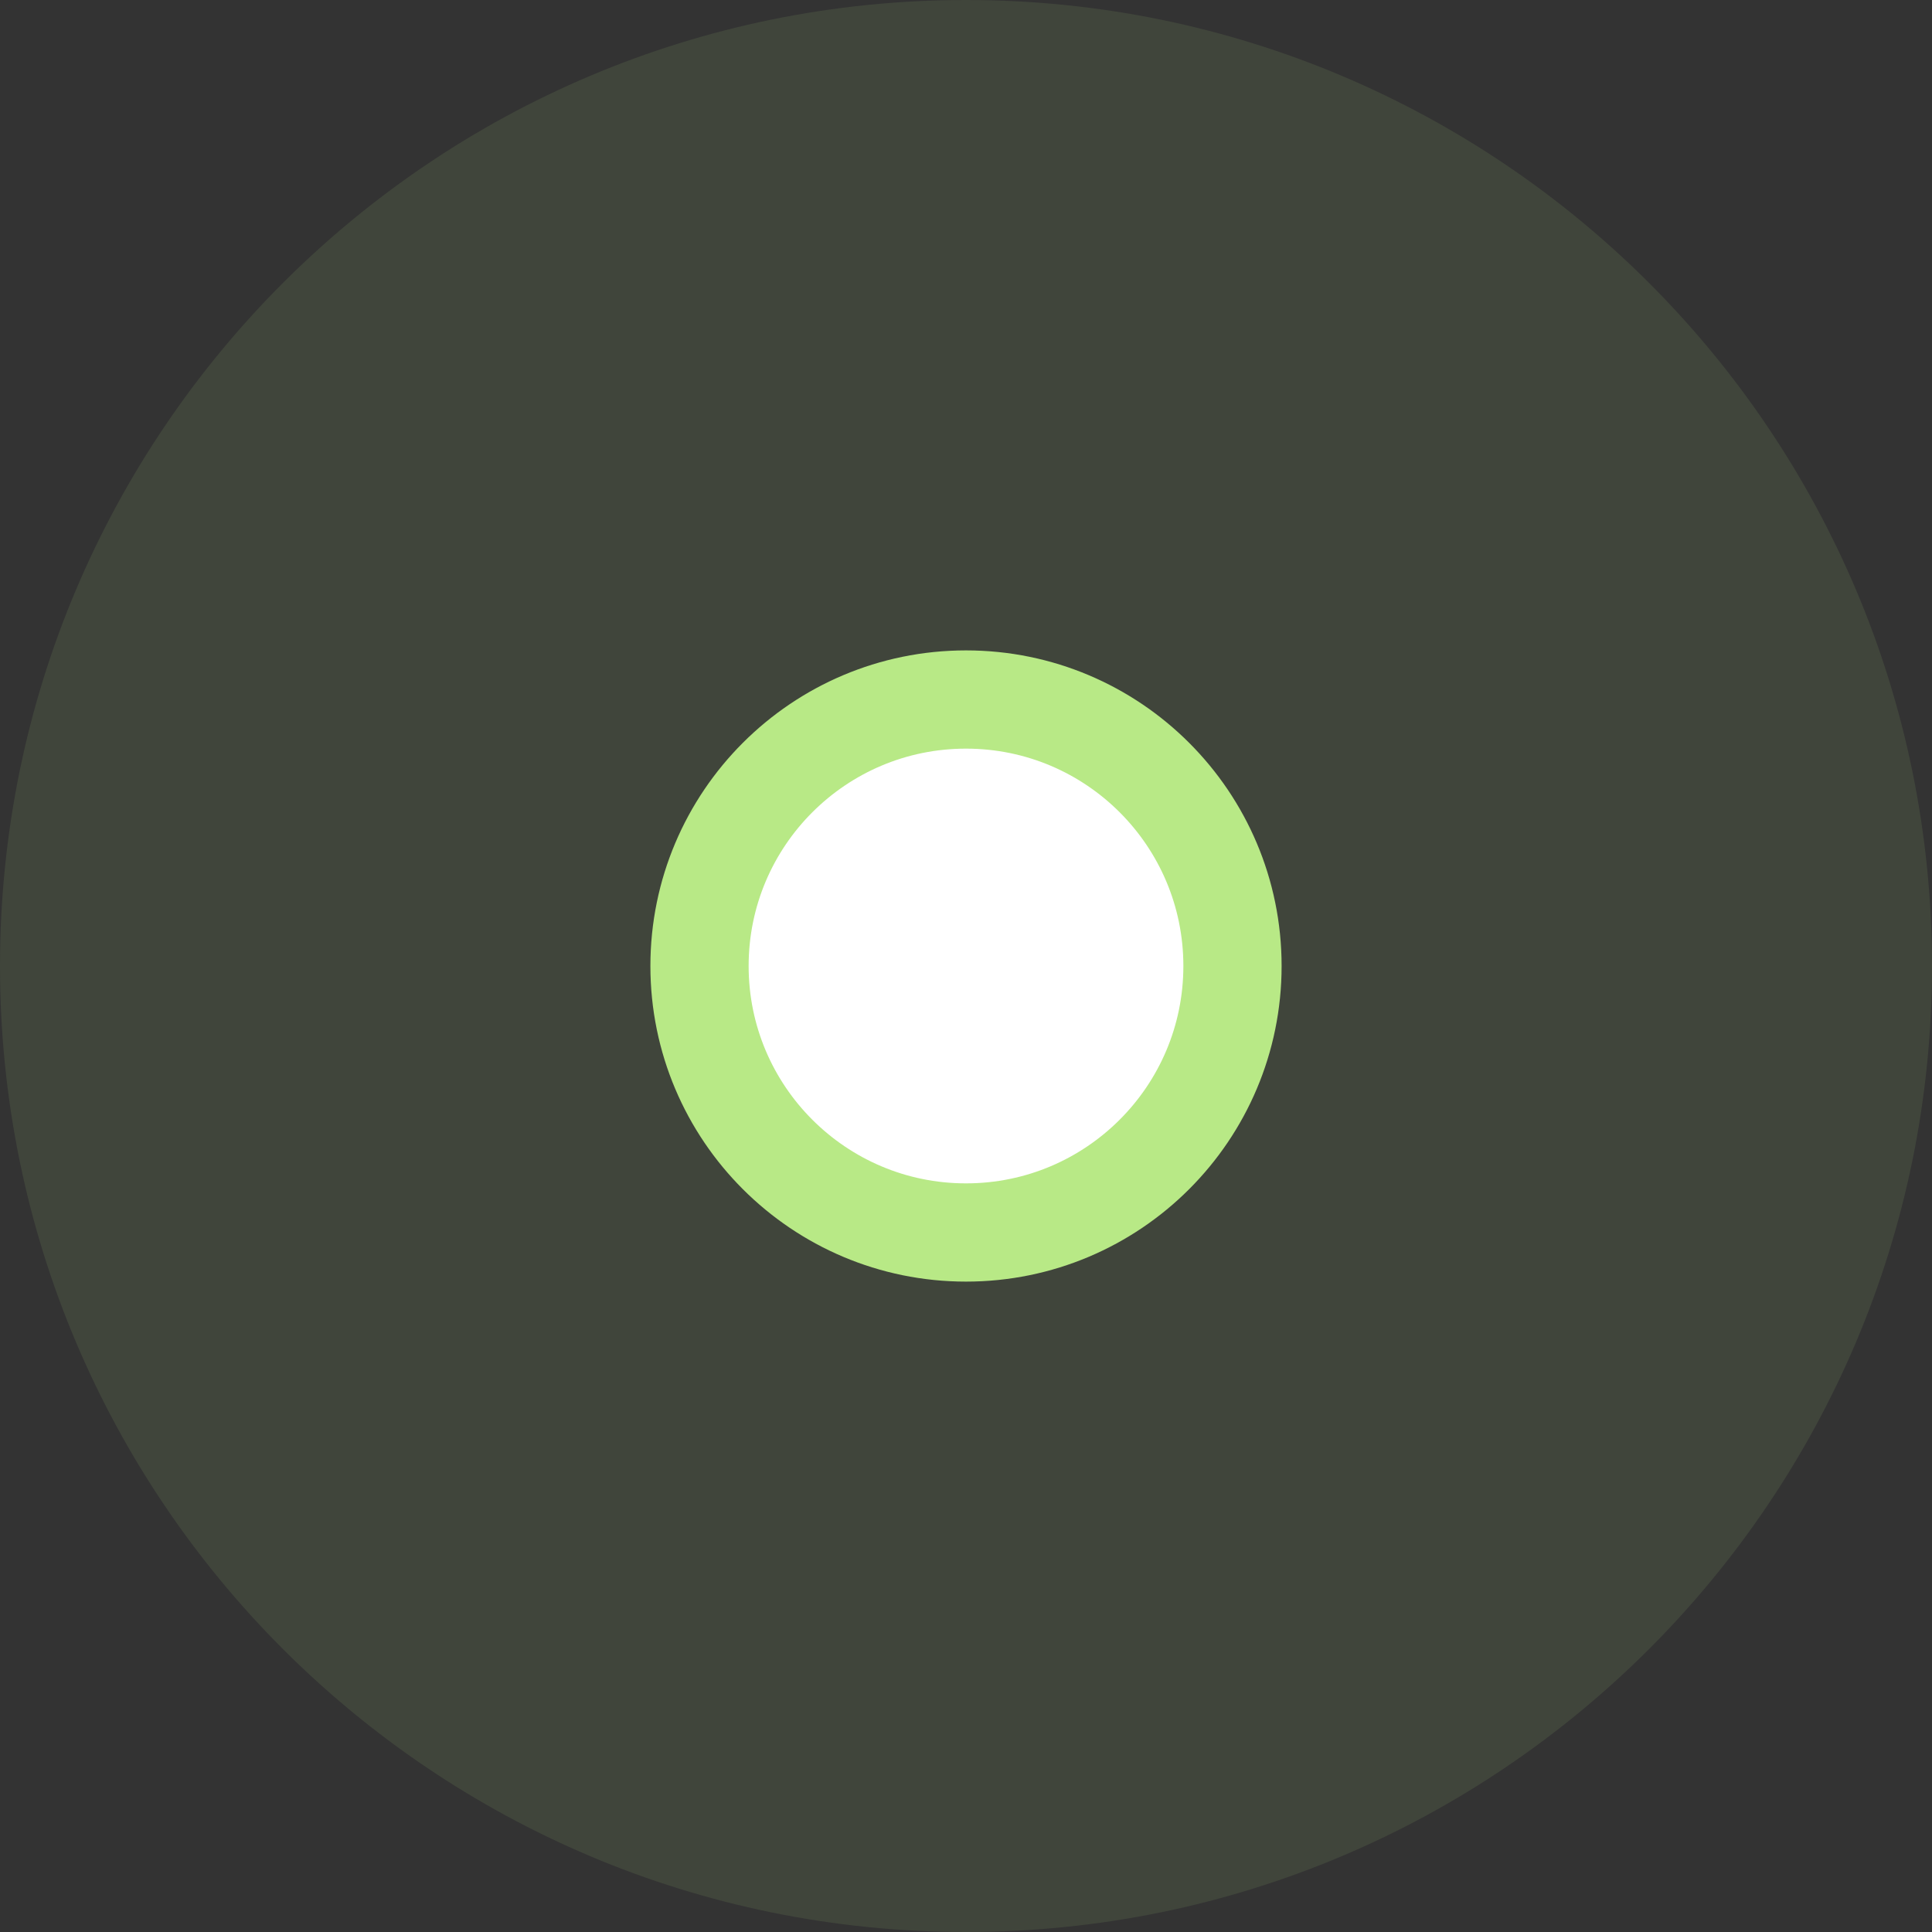 <svg width="59" height="59" viewBox="0 0 59 59" fill="none" xmlns="http://www.w3.org/2000/svg">
<rect x="0" y="0" width="59" height="59" fill="#333333" stroke="none"/>
<path opacity="0.1" fill-rule="evenodd" clip-rule="evenodd" d="M29.5 59C45.792 59 59 45.792 59 29.5C59 13.208 45.792 0 29.5 0C13.208 0 0 13.208 0 29.5C0 45.792 13.208 59 29.5 59Z" fill="#B8E986"/>
<path fill-rule="evenodd" clip-rule="evenodd" d="M29.5 37.638C33.994 37.638 37.638 33.994 37.638 29.5C37.638 25.006 33.994 21.362 29.5 21.362C25.006 21.362 21.362 25.006 21.362 29.5C21.362 33.994 25.006 37.638 29.5 37.638Z" fill="white" stroke="#B8E986" stroke-width="3"/>
</svg>
